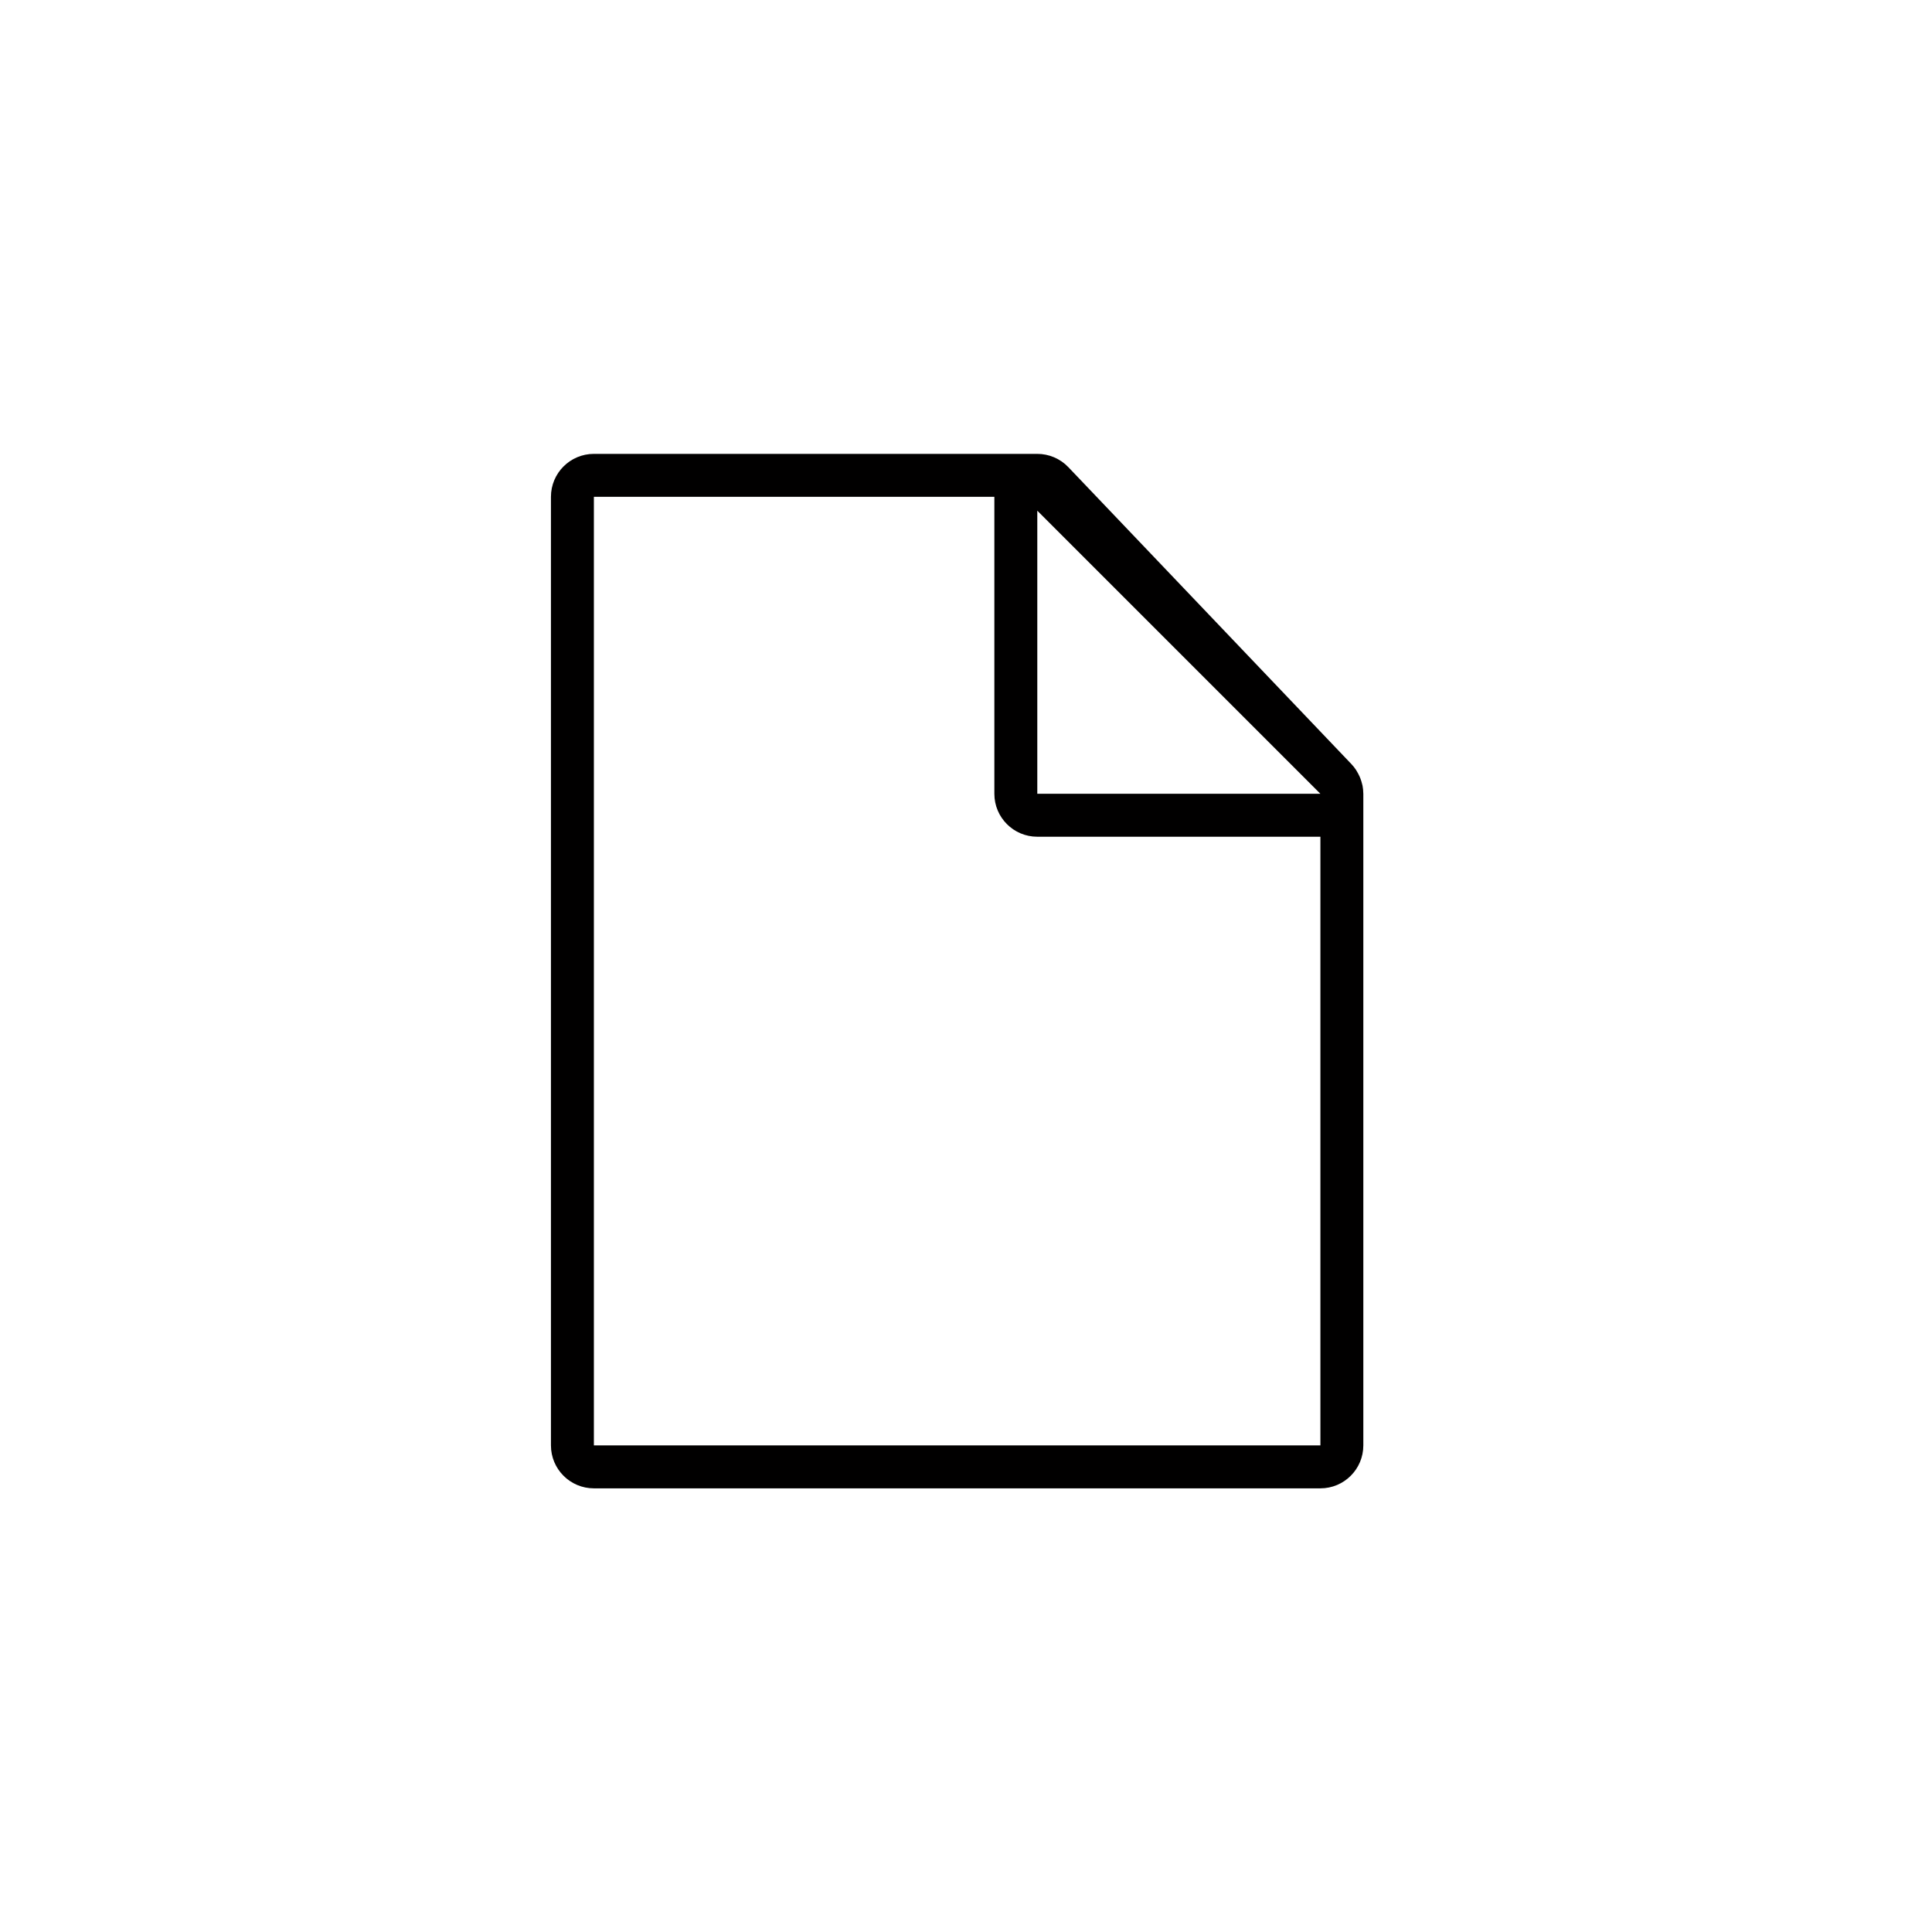<?xml version="1.0" encoding="utf-8"?>
<!-- Generator: Adobe Illustrator 16.0.0, SVG Export Plug-In . SVG Version: 6.00 Build 0)  -->
<!DOCTYPE svg PUBLIC "-//W3C//DTD SVG 1.1//EN" "http://www.w3.org/Graphics/SVG/1.1/DTD/svg11.dtd">
<svg version="1.1" id="Layer_1" xmlns="http://www.w3.org/2000/svg" xmlns:xlink="http://www.w3.org/1999/xlink" x="0px" y="0px"
	 width="225px" height="225px" viewBox="0 0 225 225" enable-background="new 0 0 225 225" xml:space="preserve">
<path fill="#010000" d="M158.768,92.375c-0.005-0.292-0.031-0.583-0.086-0.869c-0.013-0.059-0.031-0.114-0.045-0.173
	c-0.053-0.229-0.121-0.454-0.205-0.674c-0.031-0.084-0.065-0.166-0.104-0.249c-0.094-0.208-0.201-0.409-0.323-0.605
	c-0.036-0.058-0.065-0.118-0.104-0.174c-0.15-0.222-0.317-0.437-0.508-0.636l-32.971-34.587c-0.963-1.01-2.277-1.55-3.62-1.55
	c-0.274,0-1.35,0-1.616,0H69.163c-2.761,0-5,2.239-5,5v110.474c0,2.762,2.239,5,5,5h84.61c2.762,0,5-2.238,5-5V92.445
	C158.773,92.421,158.768,92.399,158.768,92.375z M120.803,59.475l32.971,32.97h-32.971V59.475z M153.773,168.332h-84.61V57.858
	h46.64v34.587c0,2.761,2.238,5,5,5h32.971V168.332L153.773,168.332z"/>
</svg>
